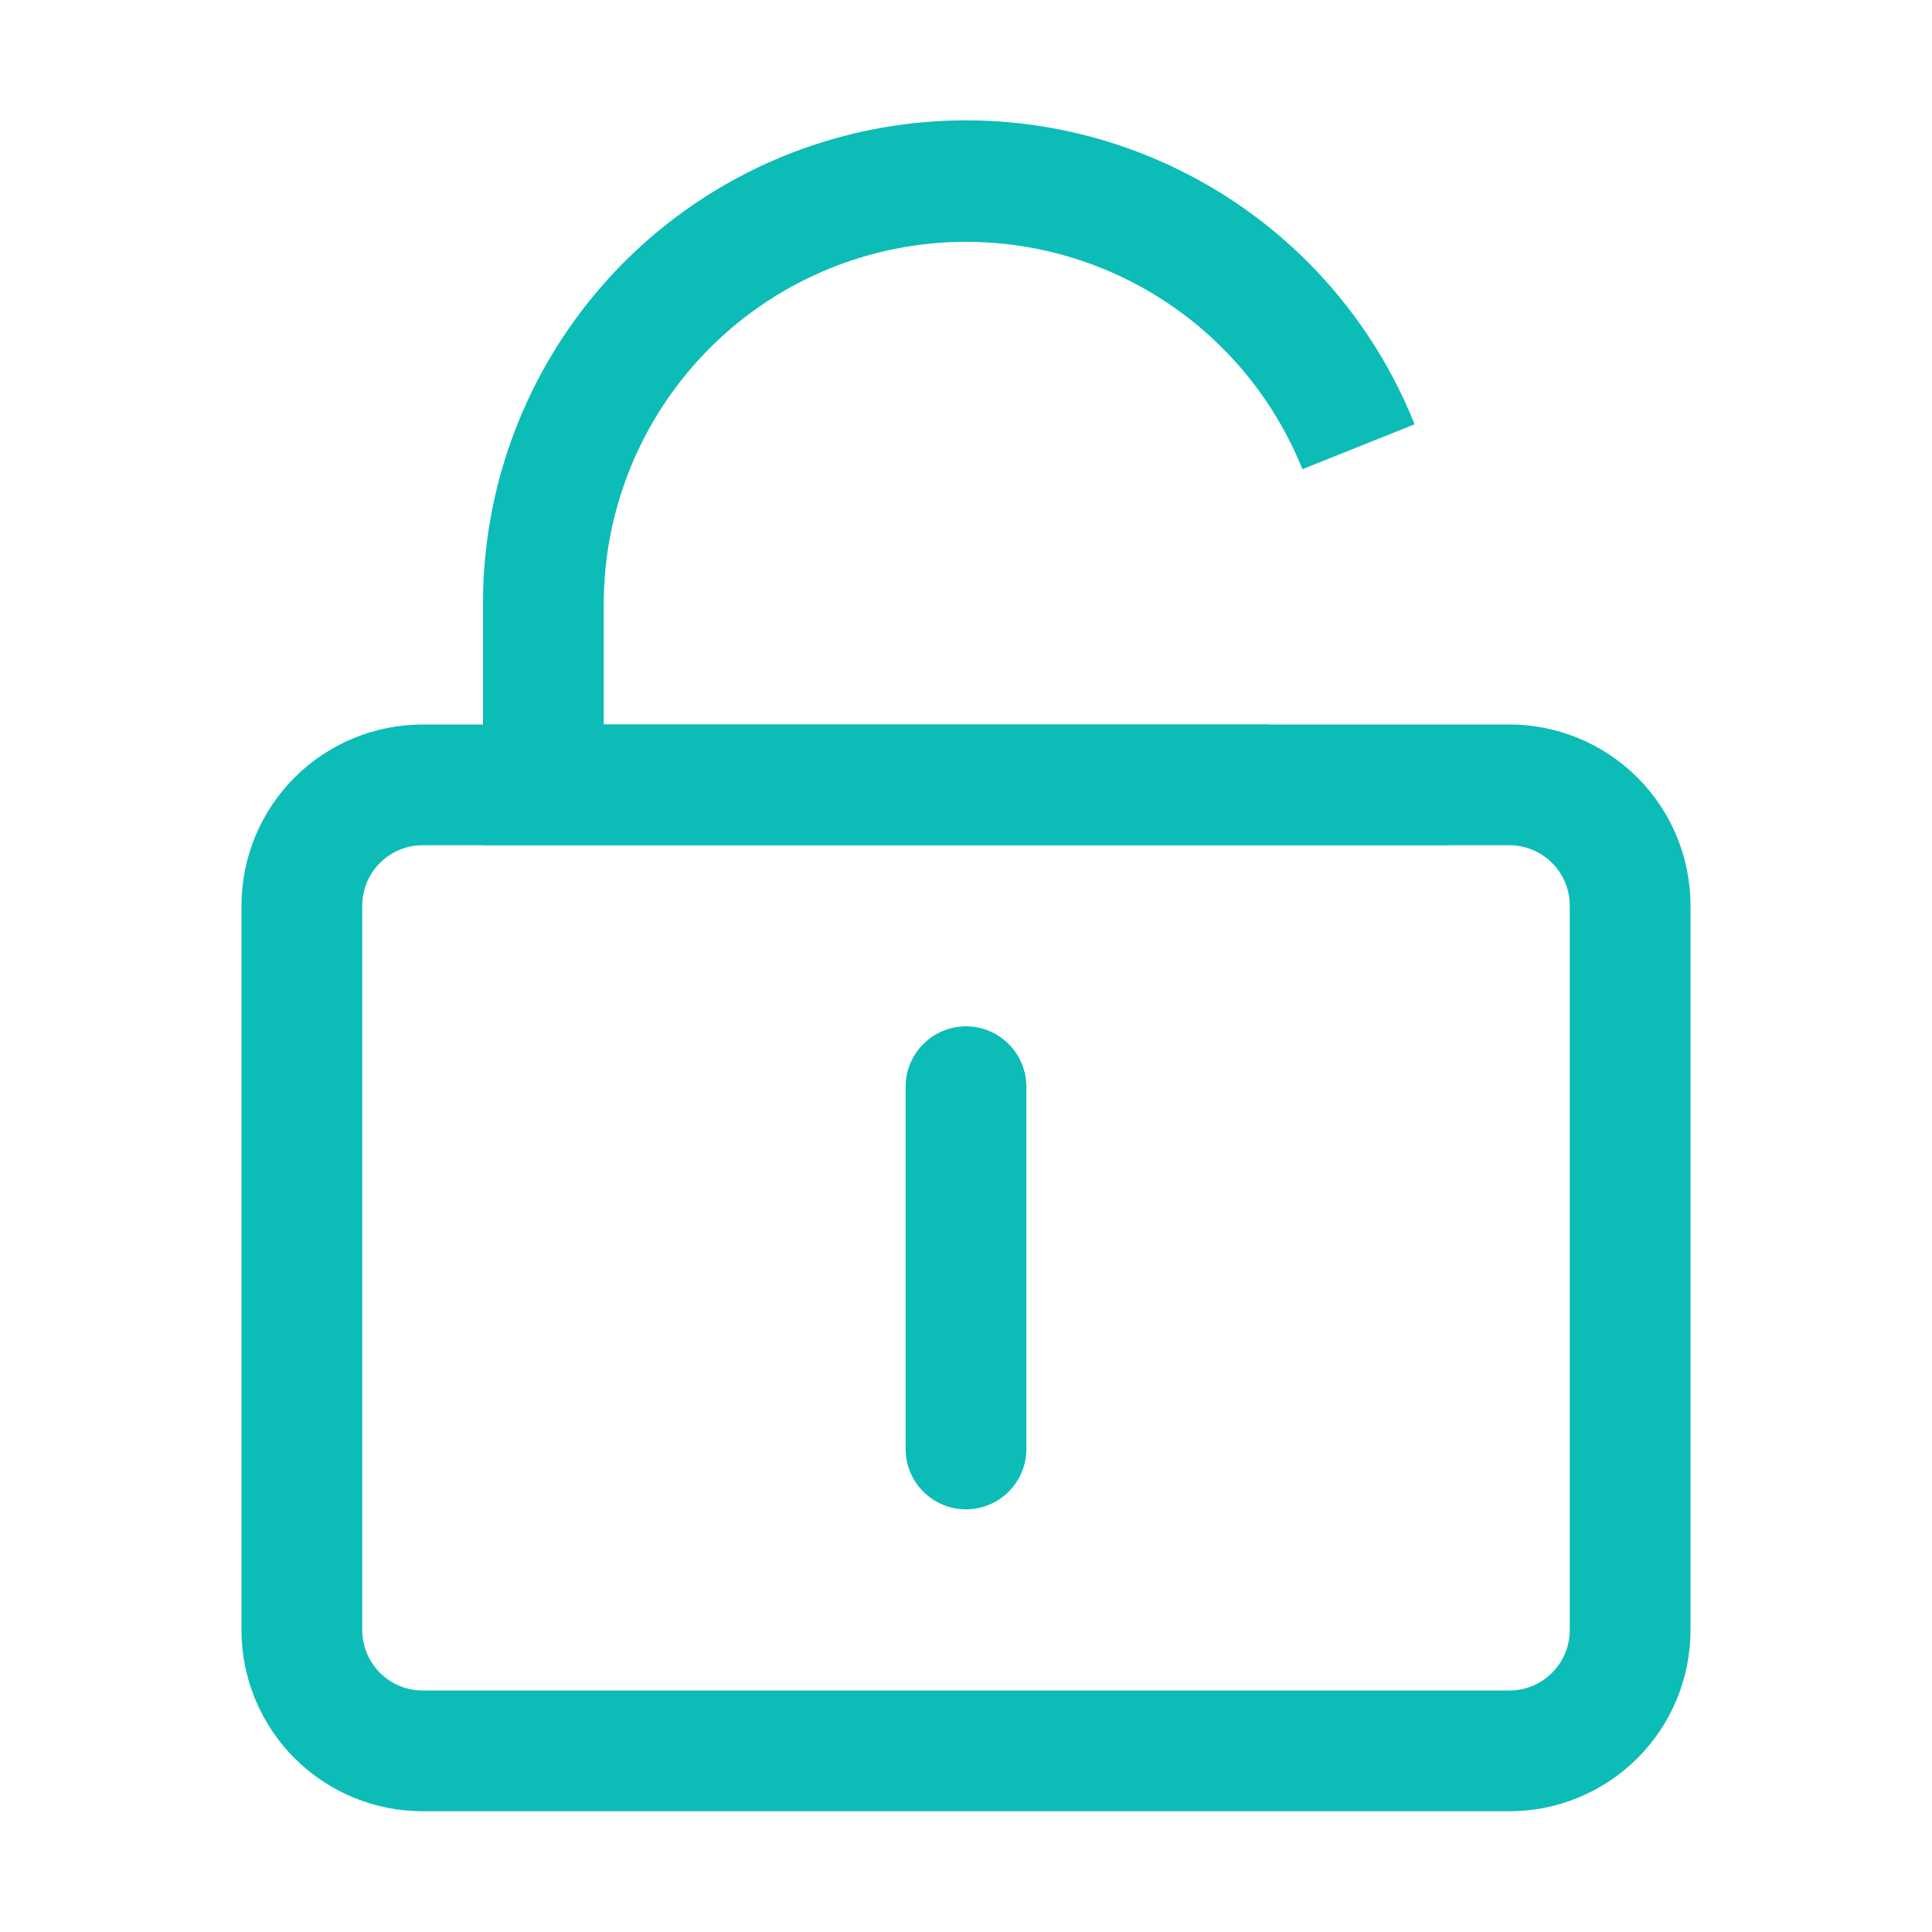 <svg width="56" height="56" viewBox="0 0 56 56" fill="none" xmlns="http://www.w3.org/2000/svg">
<path d="M12.25 24.5C11.786 24.5 11.341 24.684 11.013 25.013C10.684 25.341 10.5 25.786 10.5 26.25V47.25C10.5 47.714 10.684 48.159 11.013 48.487C11.341 48.816 11.786 49 12.25 49H43.75C44.214 49 44.659 48.816 44.987 48.487C45.316 48.159 45.5 47.714 45.5 47.25V26.25C45.5 25.786 45.316 25.341 44.987 25.013C44.659 24.684 44.214 24.5 43.75 24.5H12.25ZM12.25 21H43.75C45.142 21 46.478 21.553 47.462 22.538C48.447 23.522 49 24.858 49 26.25V47.25C49 48.642 48.447 49.978 47.462 50.962C46.478 51.947 45.142 52.5 43.75 52.5H12.25C10.858 52.5 9.522 51.947 8.538 50.962C7.553 49.978 7 48.642 7 47.25V26.25C7 24.858 7.553 23.522 8.538 22.538C9.522 21.553 10.858 21 12.25 21Z" fill="#0CBCB7"/>
<path d="M28 29.749C28.464 29.749 28.909 29.934 29.237 30.262C29.566 30.59 29.75 31.035 29.75 31.499V41.999C29.75 42.464 29.566 42.909 29.237 43.237C28.909 43.565 28.464 43.749 28 43.749C27.536 43.749 27.091 43.565 26.763 43.237C26.434 42.909 26.25 42.464 26.25 41.999V31.499C26.25 31.035 26.434 30.59 26.763 30.262C27.091 29.934 27.536 29.749 28 29.749ZM37.751 13.6C36.843 11.337 35.175 9.461 33.034 8.293C30.893 7.125 28.413 6.738 26.018 7.199C23.623 7.66 21.463 8.94 19.909 10.82C18.355 12.699 17.503 15.061 17.5 17.499V20.999H36.75L42 23.099V24.499H14V17.499C13.997 14.244 15.129 11.089 17.201 8.578C19.273 6.067 22.155 4.357 25.352 3.741C28.549 3.125 31.86 3.643 34.717 5.205C37.573 6.766 39.796 9.275 41.002 12.298L37.751 13.6Z" fill="#0CBCB7"/>
</svg>
